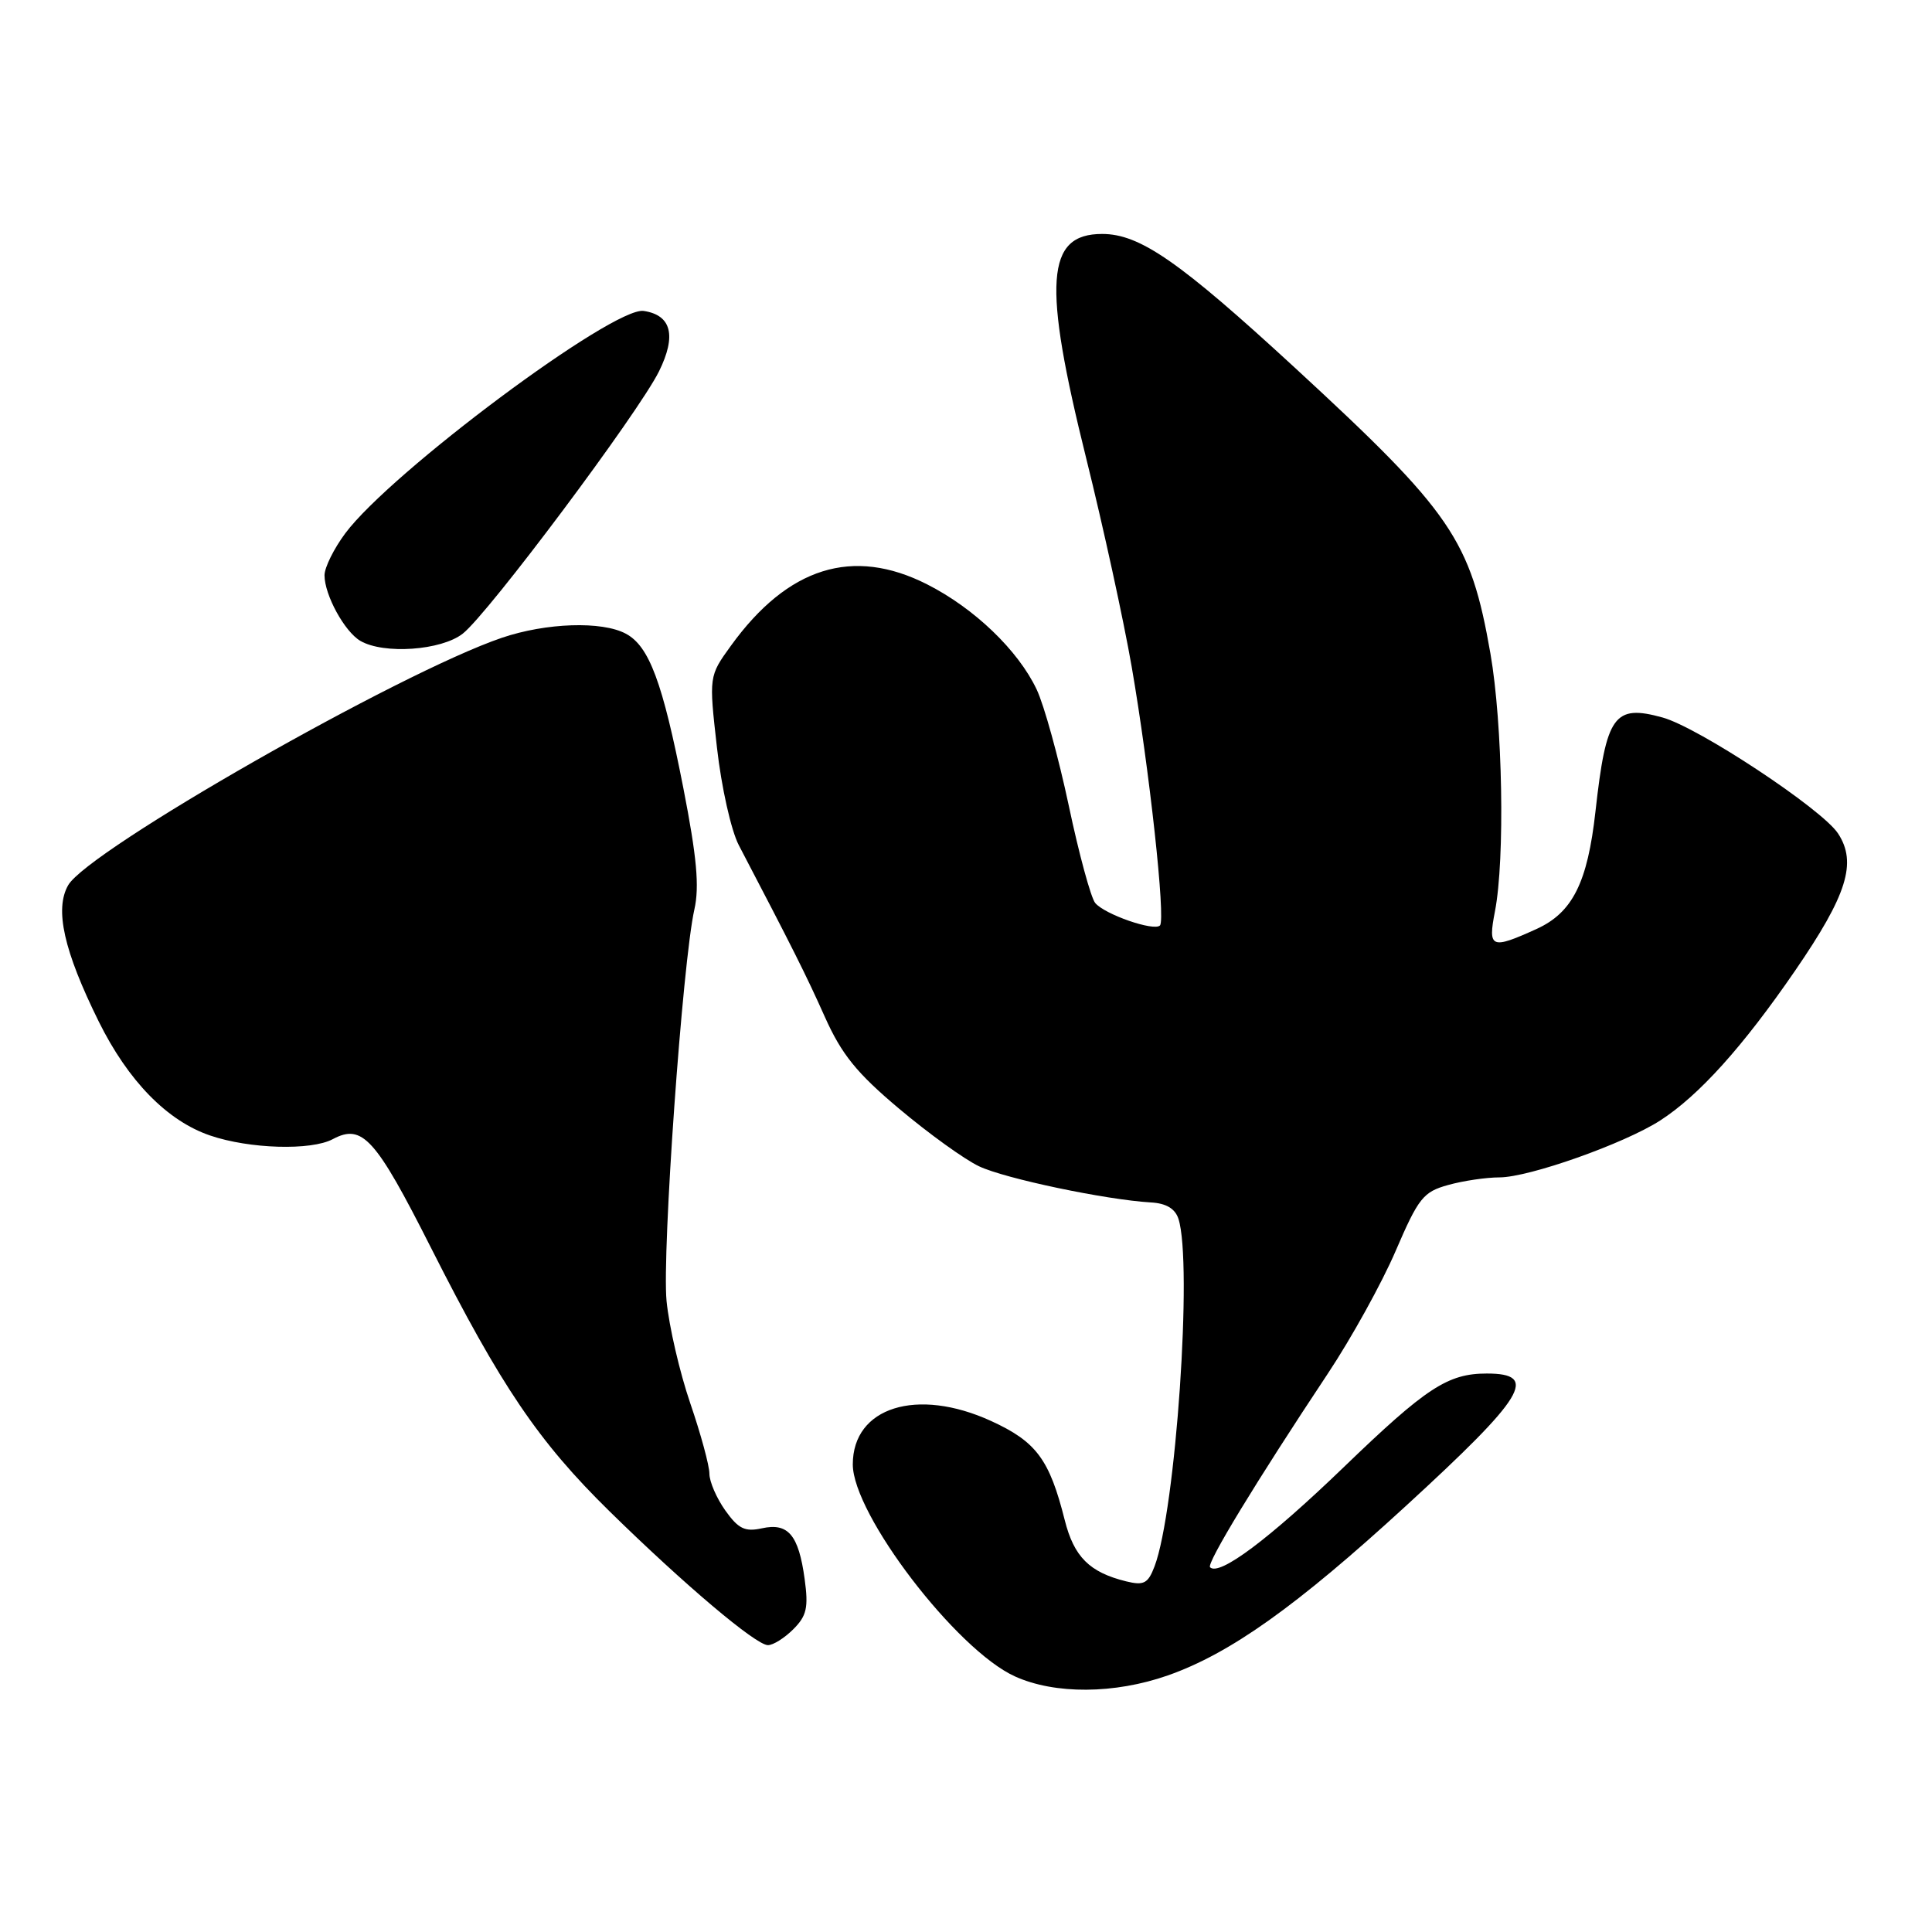 <?xml version="1.0" encoding="UTF-8" standalone="no"?>
<!DOCTYPE svg PUBLIC "-//W3C//DTD SVG 1.1//EN" "http://www.w3.org/Graphics/SVG/1.1/DTD/svg11.dtd" >
<svg xmlns="http://www.w3.org/2000/svg" xmlns:xlink="http://www.w3.org/1999/xlink" version="1.1" viewBox="0 0 256 256">
 <g >
 <path fill="currentColor"
d=" M 154.75 222.00 C 163.00 219.10 171.78 212.85 186.24 199.59 C 202.11 185.04 203.96 182.00 197.01 182.00 C 191.84 182.00 188.98 183.87 178.04 194.42 C 168.16 203.94 161.55 208.89 160.34 207.67 C 159.84 207.17 166.45 196.30 175.95 182.00 C 179.06 177.32 183.10 170.02 184.93 165.76 C 187.96 158.72 188.59 157.93 191.88 157.02 C 193.87 156.46 196.94 156.01 198.69 156.01 C 202.62 156.00 215.19 151.55 219.97 148.48 C 225.11 145.17 230.94 138.70 237.86 128.62 C 244.75 118.59 246.09 114.31 243.55 110.44 C 241.44 107.21 225.05 96.38 220.29 95.07 C 213.88 93.30 212.83 94.76 211.41 107.50 C 210.36 116.96 208.37 120.93 203.59 123.10 C 197.57 125.83 197.14 125.65 198.09 120.75 C 199.43 113.83 199.11 95.91 197.49 86.60 C 194.85 71.49 192.41 67.92 171.57 48.72 C 156.28 34.64 151.04 31.00 146.04 31.00 C 138.58 31.00 138.13 37.44 143.95 60.82 C 146.18 69.79 148.88 82.17 149.95 88.32 C 152.29 101.82 154.48 121.85 153.70 122.63 C 152.90 123.43 146.37 121.16 145.12 119.65 C 144.55 118.96 142.97 113.16 141.62 106.76 C 140.26 100.36 138.35 93.43 137.36 91.35 C 134.90 86.16 129.09 80.59 122.85 77.43 C 113.01 72.44 104.40 75.13 96.86 85.55 C 93.93 89.60 93.93 89.60 95.00 99.05 C 95.59 104.29 96.88 110.06 97.90 112.00 C 105.00 125.58 106.82 129.20 109.29 134.73 C 111.52 139.71 113.50 142.17 119.15 146.92 C 123.05 150.20 127.80 153.63 129.73 154.54 C 133.15 156.17 146.55 158.98 152.50 159.33 C 154.52 159.44 155.71 160.15 156.15 161.50 C 158.05 167.36 155.80 200.15 152.98 207.56 C 152.12 209.82 151.57 210.11 149.23 209.54 C 144.36 208.34 142.31 206.30 141.08 201.41 C 139.06 193.38 137.32 191.03 131.33 188.29 C 121.50 183.79 113.00 186.46 113.00 194.04 C 113.00 200.66 126.72 218.61 134.48 222.13 C 139.77 224.53 147.68 224.48 154.75 222.00 Z  M 105.12 215.88 C 106.89 214.11 107.14 213.02 106.62 209.23 C 105.82 203.38 104.44 201.74 100.95 202.51 C 98.71 203.00 97.84 202.58 96.11 200.15 C 94.95 198.52 94.00 196.33 94.00 195.27 C 94.00 194.21 92.86 190.01 91.46 185.93 C 90.06 181.84 88.65 175.74 88.32 172.37 C 87.71 165.98 90.44 127.46 92.01 120.50 C 92.69 117.47 92.33 113.57 90.55 104.44 C 87.80 90.40 86.02 85.62 82.93 83.97 C 79.77 82.27 72.36 82.52 66.50 84.51 C 52.92 89.14 11.66 112.68 9.03 117.30 C 7.22 120.48 8.45 125.98 13.08 135.35 C 16.98 143.23 22.15 148.52 27.84 150.46 C 33.05 152.24 41.24 152.48 44.10 150.94 C 48.01 148.86 49.75 150.78 57.09 165.30 C 66.40 183.71 71.35 191.02 80.78 200.27 C 90.66 209.96 100.15 217.98 101.75 217.99 C 102.44 218.00 103.95 217.05 105.12 215.88 Z  M 61.32 83.96 C 64.72 81.29 84.58 54.73 87.32 49.21 C 89.66 44.47 88.97 41.75 85.29 41.20 C 81.27 40.60 51.80 62.56 45.75 70.67 C 44.24 72.70 43.00 75.20 43.00 76.23 C 43.00 78.84 45.66 83.70 47.75 84.92 C 50.86 86.73 58.48 86.19 61.32 83.96 Z "/>
</g>
</svg>